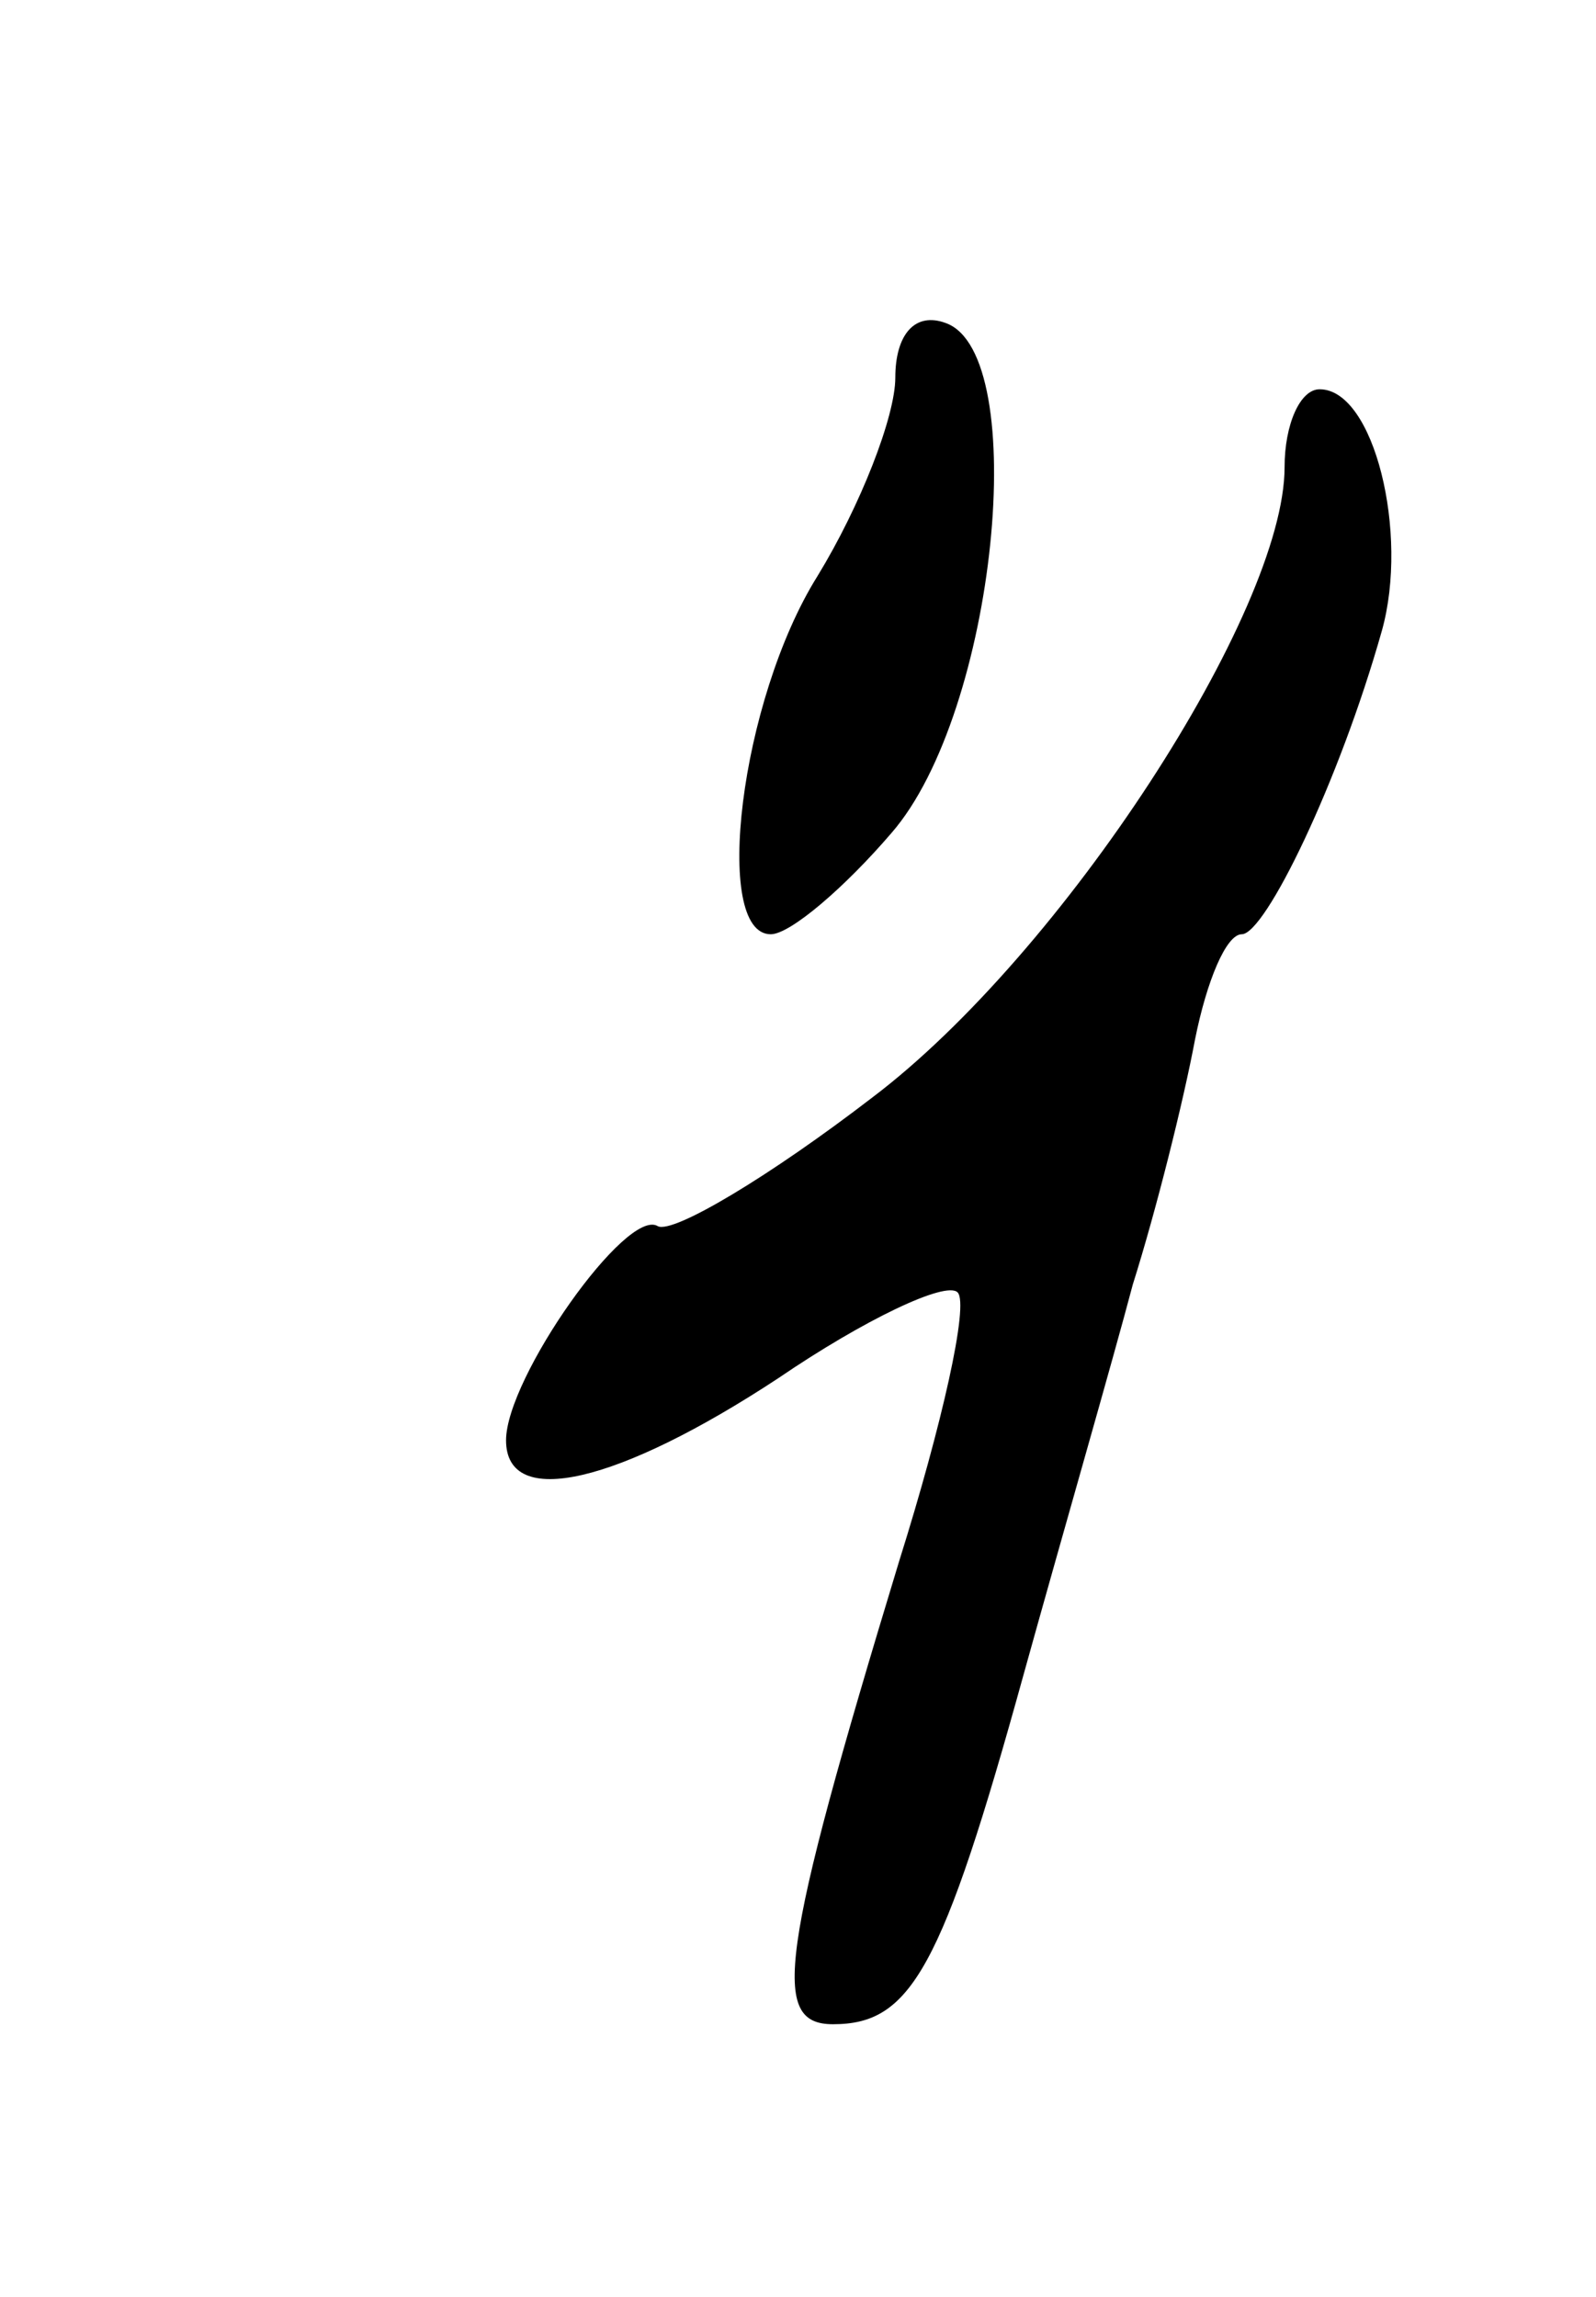 <svg version="1.0" xmlns="http://www.w3.org/2000/svg"
 width="41pt" height="59pt" viewBox="0 0 41 59"
 preserveAspectRatio="xMidYMid meet">
<g transform="translate(0,59) scale(0.1,-0.1)"
fill="#000000" stroke="none">
<path d="M230 493 c0 -10 -9 -33 -20 -51 -20 -32 -27 -92 -12 -92 5 0 19 12
31 26 27 31 36 123 14 131 -8 3 -13 -3 -13 -14z"/>
<path d="M330 470 c0 -37 -57 -125 -106 -162 -26 -20 -51 -35 -55 -33 -8 5
-39 -39 -39 -55 0 -18 29 -11 70 16 22 15 43 25 46 22 3 -3 -4 -34 -15 -69
-31 -102 -33 -119 -17 -119 20 0 28 14 49 90 10 36 23 81 28 100 6 19 13 47
16 63 3 15 8 27 12 27 6 0 25 39 36 78 7 25 -2 62 -16 62 -5 0 -9 -9 -9 -20z"/>
</g>
</svg>

